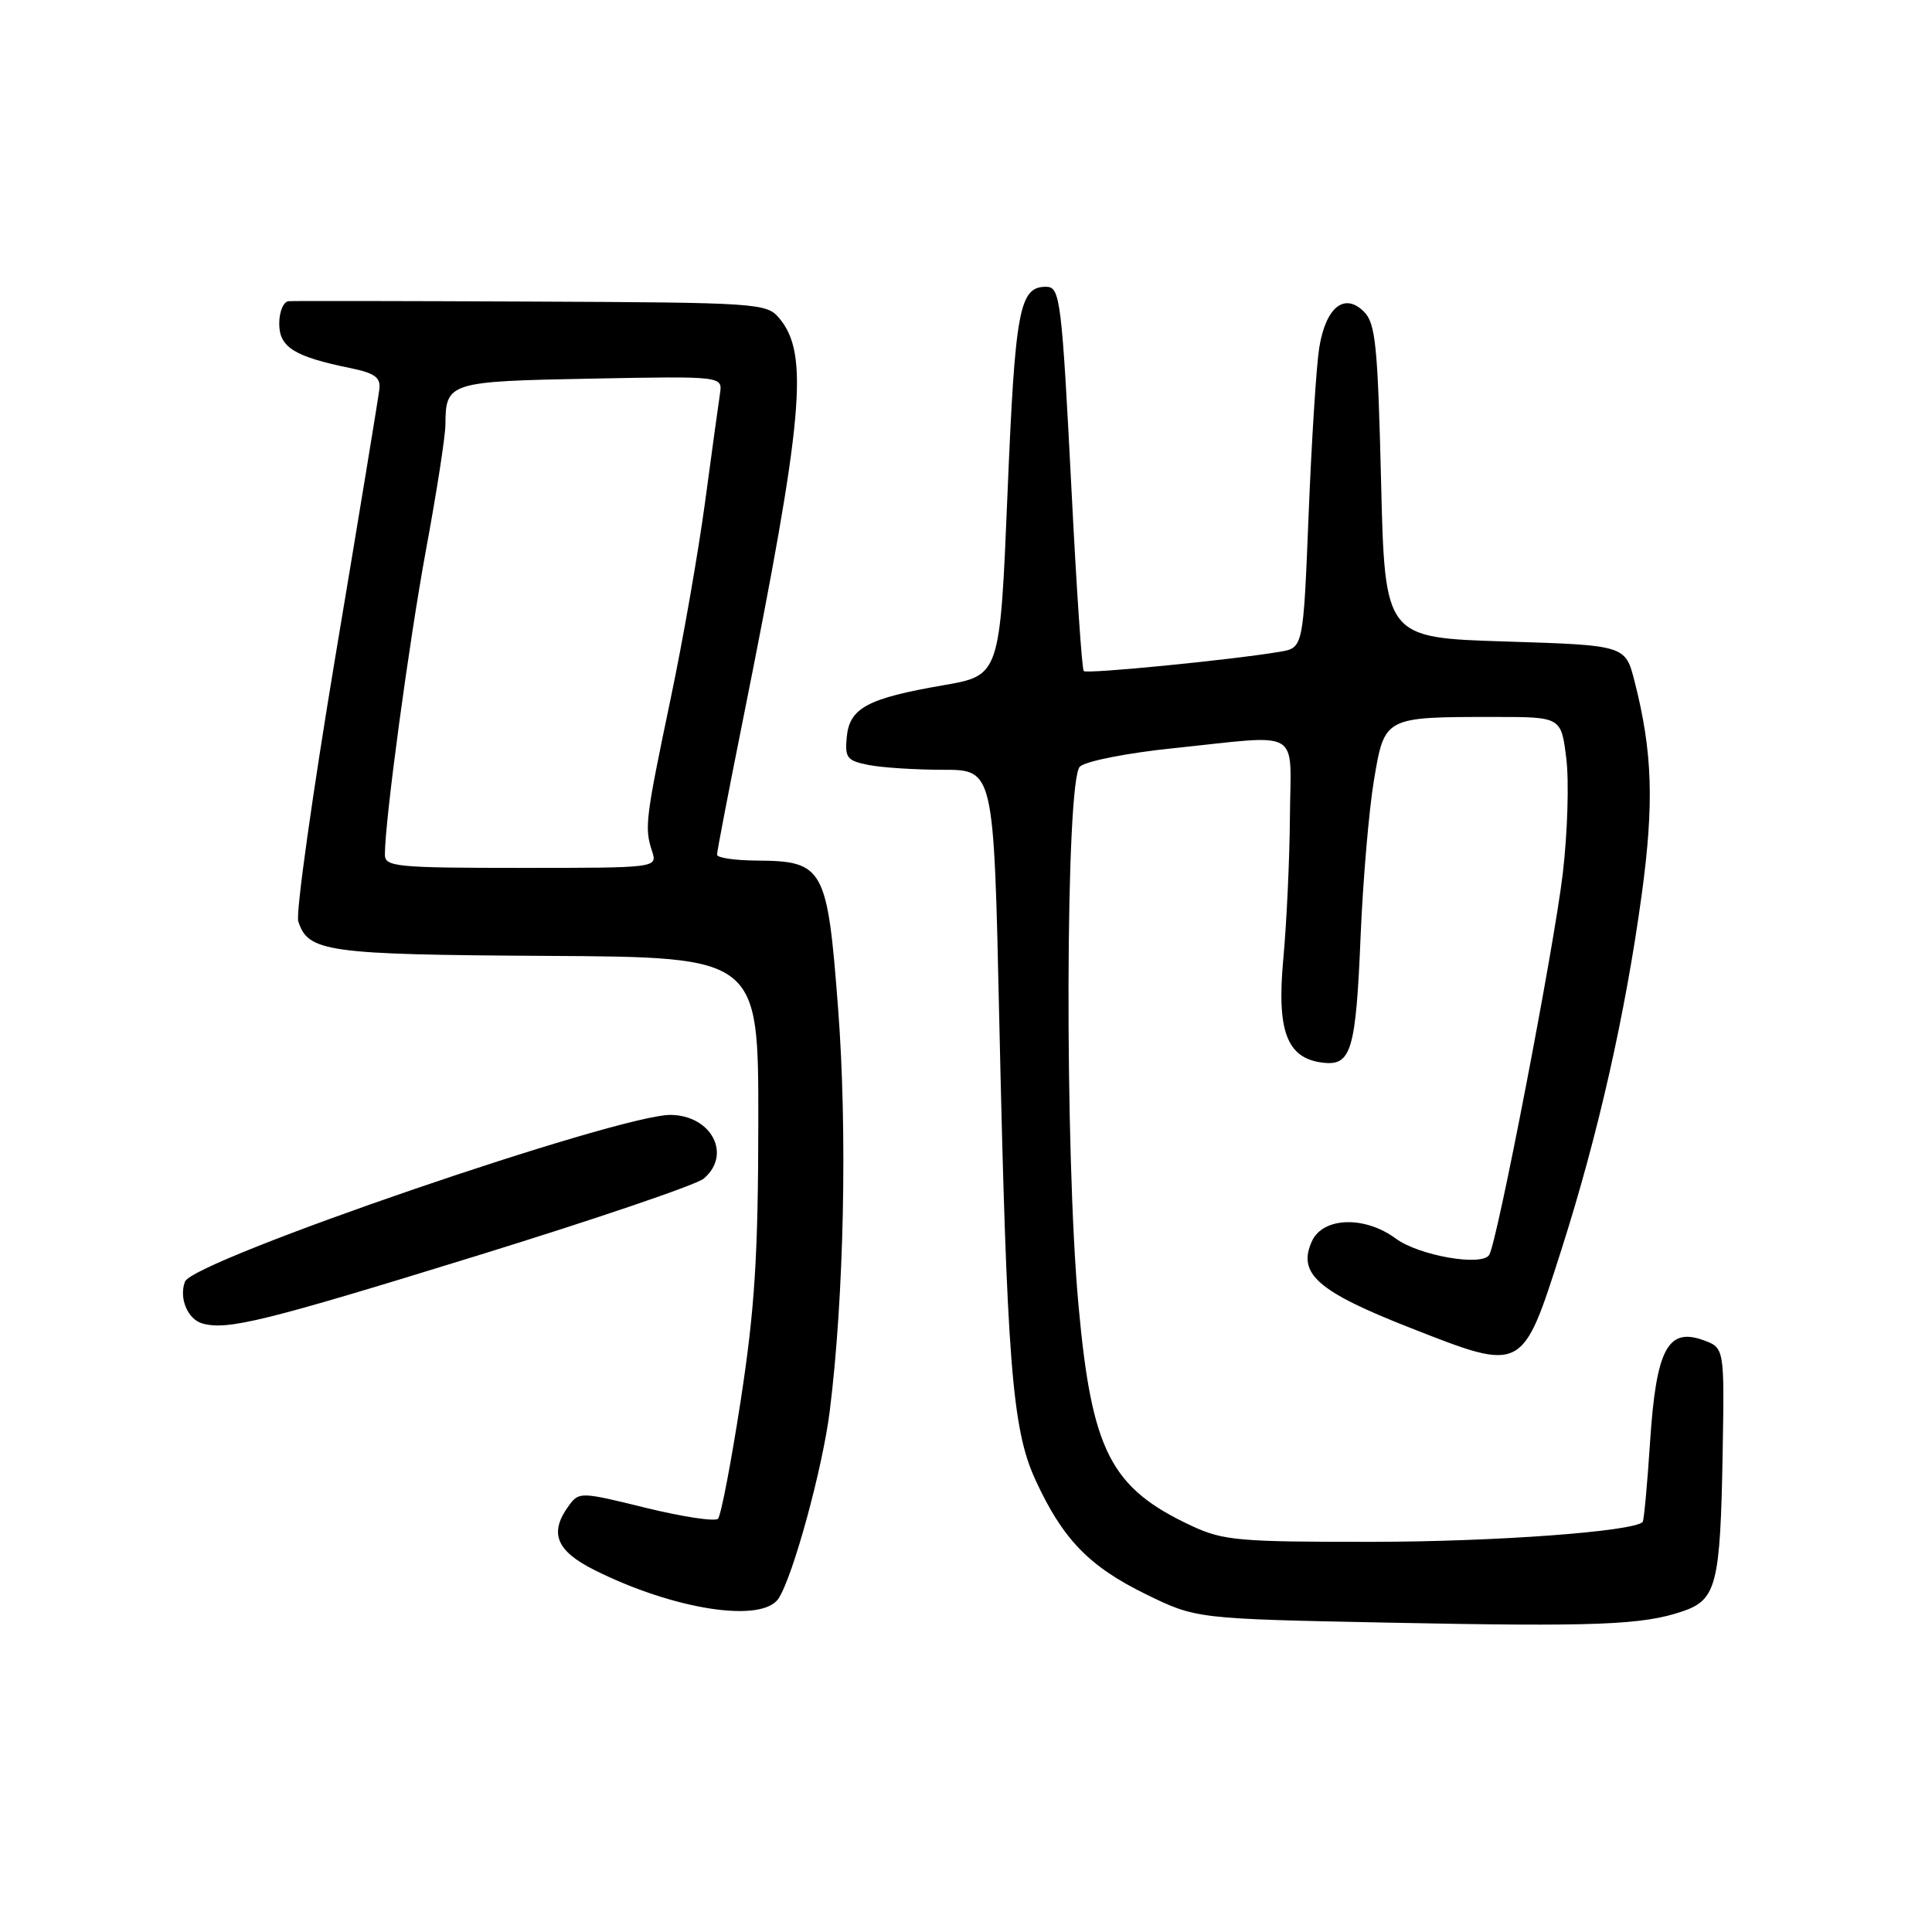 <?xml version="1.0" encoding="UTF-8" standalone="no"?>
<!DOCTYPE svg PUBLIC "-//W3C//DTD SVG 1.1//EN" "http://www.w3.org/Graphics/SVG/1.1/DTD/svg11.dtd" >
<svg xmlns="http://www.w3.org/2000/svg" xmlns:xlink="http://www.w3.org/1999/xlink" version="1.1" viewBox="0 0 256 256">
 <g >
 <path fill="currentColor"
d=" M 222.95 213.51 C 227.45 211.98 227.95 209.98 228.26 192.54 C 228.50 178.58 228.50 178.58 225.65 177.56 C 220.97 175.89 219.44 178.84 218.64 191.10 C 218.27 196.75 217.83 201.50 217.66 201.67 C 216.40 202.94 198.16 204.28 182.00 204.30 C 164.18 204.32 162.11 204.14 157.93 202.20 C 147.17 197.18 144.67 192.33 142.91 173.00 C 141.05 152.69 141.18 103.36 143.09 101.58 C 143.88 100.85 149.37 99.77 155.50 99.14 C 172.77 97.35 171.01 96.31 170.92 108.25 C 170.88 113.89 170.48 122.33 170.05 127.00 C 169.15 136.64 170.51 140.24 175.28 140.81 C 179.05 141.26 179.66 139.22 180.29 124.00 C 180.60 116.58 181.40 107.28 182.06 103.35 C 183.47 94.97 183.41 95.00 198.05 95.00 C 206.86 95.00 206.86 95.00 207.54 100.48 C 207.92 103.50 207.71 110.35 207.08 115.72 C 205.91 125.61 198.40 164.54 197.33 166.28 C 196.36 167.84 188.01 166.38 184.94 164.11 C 180.84 161.08 175.30 161.26 173.84 164.46 C 171.88 168.76 174.56 171.12 186.90 175.96 C 201.84 181.82 201.68 181.90 206.88 165.64 C 211.74 150.43 215.37 134.38 217.53 118.58 C 219.19 106.42 218.97 99.60 216.59 90.29 C 215.37 85.50 215.37 85.50 199.44 85.00 C 183.50 84.50 183.50 84.50 183.00 63.78 C 182.56 45.72 182.27 42.84 180.73 41.30 C 178.14 38.71 175.66 40.72 174.80 46.11 C 174.42 48.52 173.79 58.45 173.40 68.17 C 172.69 85.84 172.69 85.84 169.60 86.36 C 163.30 87.43 144.00 89.33 143.60 88.92 C 143.37 88.69 142.65 78.15 142.01 65.50 C 140.68 39.52 140.49 38.00 138.60 38.00 C 135.07 38.00 134.51 40.96 133.50 65.40 C 132.50 89.50 132.50 89.50 125.00 90.80 C 114.95 92.53 112.57 93.81 112.20 97.65 C 111.93 100.40 112.23 100.80 115.07 101.36 C 116.82 101.71 121.27 102.00 124.96 102.00 C 131.68 102.00 131.68 102.00 132.40 134.75 C 133.41 180.49 134.10 189.35 137.19 196.07 C 140.80 203.93 144.29 207.55 151.83 211.24 C 158.50 214.50 158.50 214.50 184.00 215.01 C 211.58 215.56 217.64 215.32 222.95 213.51 Z  M 103.17 211.79 C 105.10 208.82 108.99 194.57 109.94 187.02 C 111.84 171.85 112.30 149.93 111.05 133.59 C 109.63 114.94 109.16 114.09 100.25 114.03 C 97.36 114.01 95.00 113.66 95.01 113.25 C 95.01 112.84 96.54 104.85 98.42 95.50 C 106.50 55.19 107.25 46.87 103.22 42.12 C 101.57 40.17 100.31 40.09 70.50 39.96 C 53.45 39.88 38.94 39.86 38.25 39.91 C 37.56 39.96 37.00 41.29 37.00 42.88 C 37.00 46.02 38.99 47.26 46.50 48.79 C 49.65 49.44 50.45 50.02 50.27 51.55 C 50.15 52.62 47.54 68.49 44.47 86.81 C 41.41 105.14 39.18 121.00 39.52 122.07 C 40.82 126.15 43.25 126.49 72.50 126.66 C 100.50 126.82 100.50 126.82 100.48 148.66 C 100.46 166.35 100.02 173.35 98.16 185.50 C 96.89 193.75 95.53 200.83 95.14 201.24 C 94.75 201.64 90.45 200.99 85.59 199.80 C 76.96 197.67 76.72 197.66 75.38 199.50 C 72.73 203.11 73.67 205.48 78.75 208.03 C 89.31 213.32 101.01 215.12 103.17 211.79 Z  M 63.17 166.40 C 78.75 161.59 92.29 156.99 93.25 156.17 C 96.97 153.02 94.34 147.86 88.95 147.73 C 82.28 147.56 25.60 166.99 24.51 169.82 C 23.69 171.98 24.85 174.80 26.80 175.36 C 30.08 176.31 35.05 175.09 63.17 166.40 Z  M 51.00 113.24 C 51.00 108.70 54.19 85.10 56.46 72.78 C 57.86 65.23 59.01 57.81 59.02 56.28 C 59.05 50.65 59.44 50.53 78.34 50.17 C 95.75 49.84 95.75 49.84 95.40 52.17 C 95.20 53.45 94.32 59.90 93.43 66.50 C 92.54 73.10 90.50 84.80 88.88 92.50 C 85.53 108.51 85.38 109.68 86.39 112.75 C 87.13 115.00 87.13 115.00 69.07 115.00 C 52.50 115.00 51.00 114.85 51.00 113.24 Z "/>
</g>
</svg>